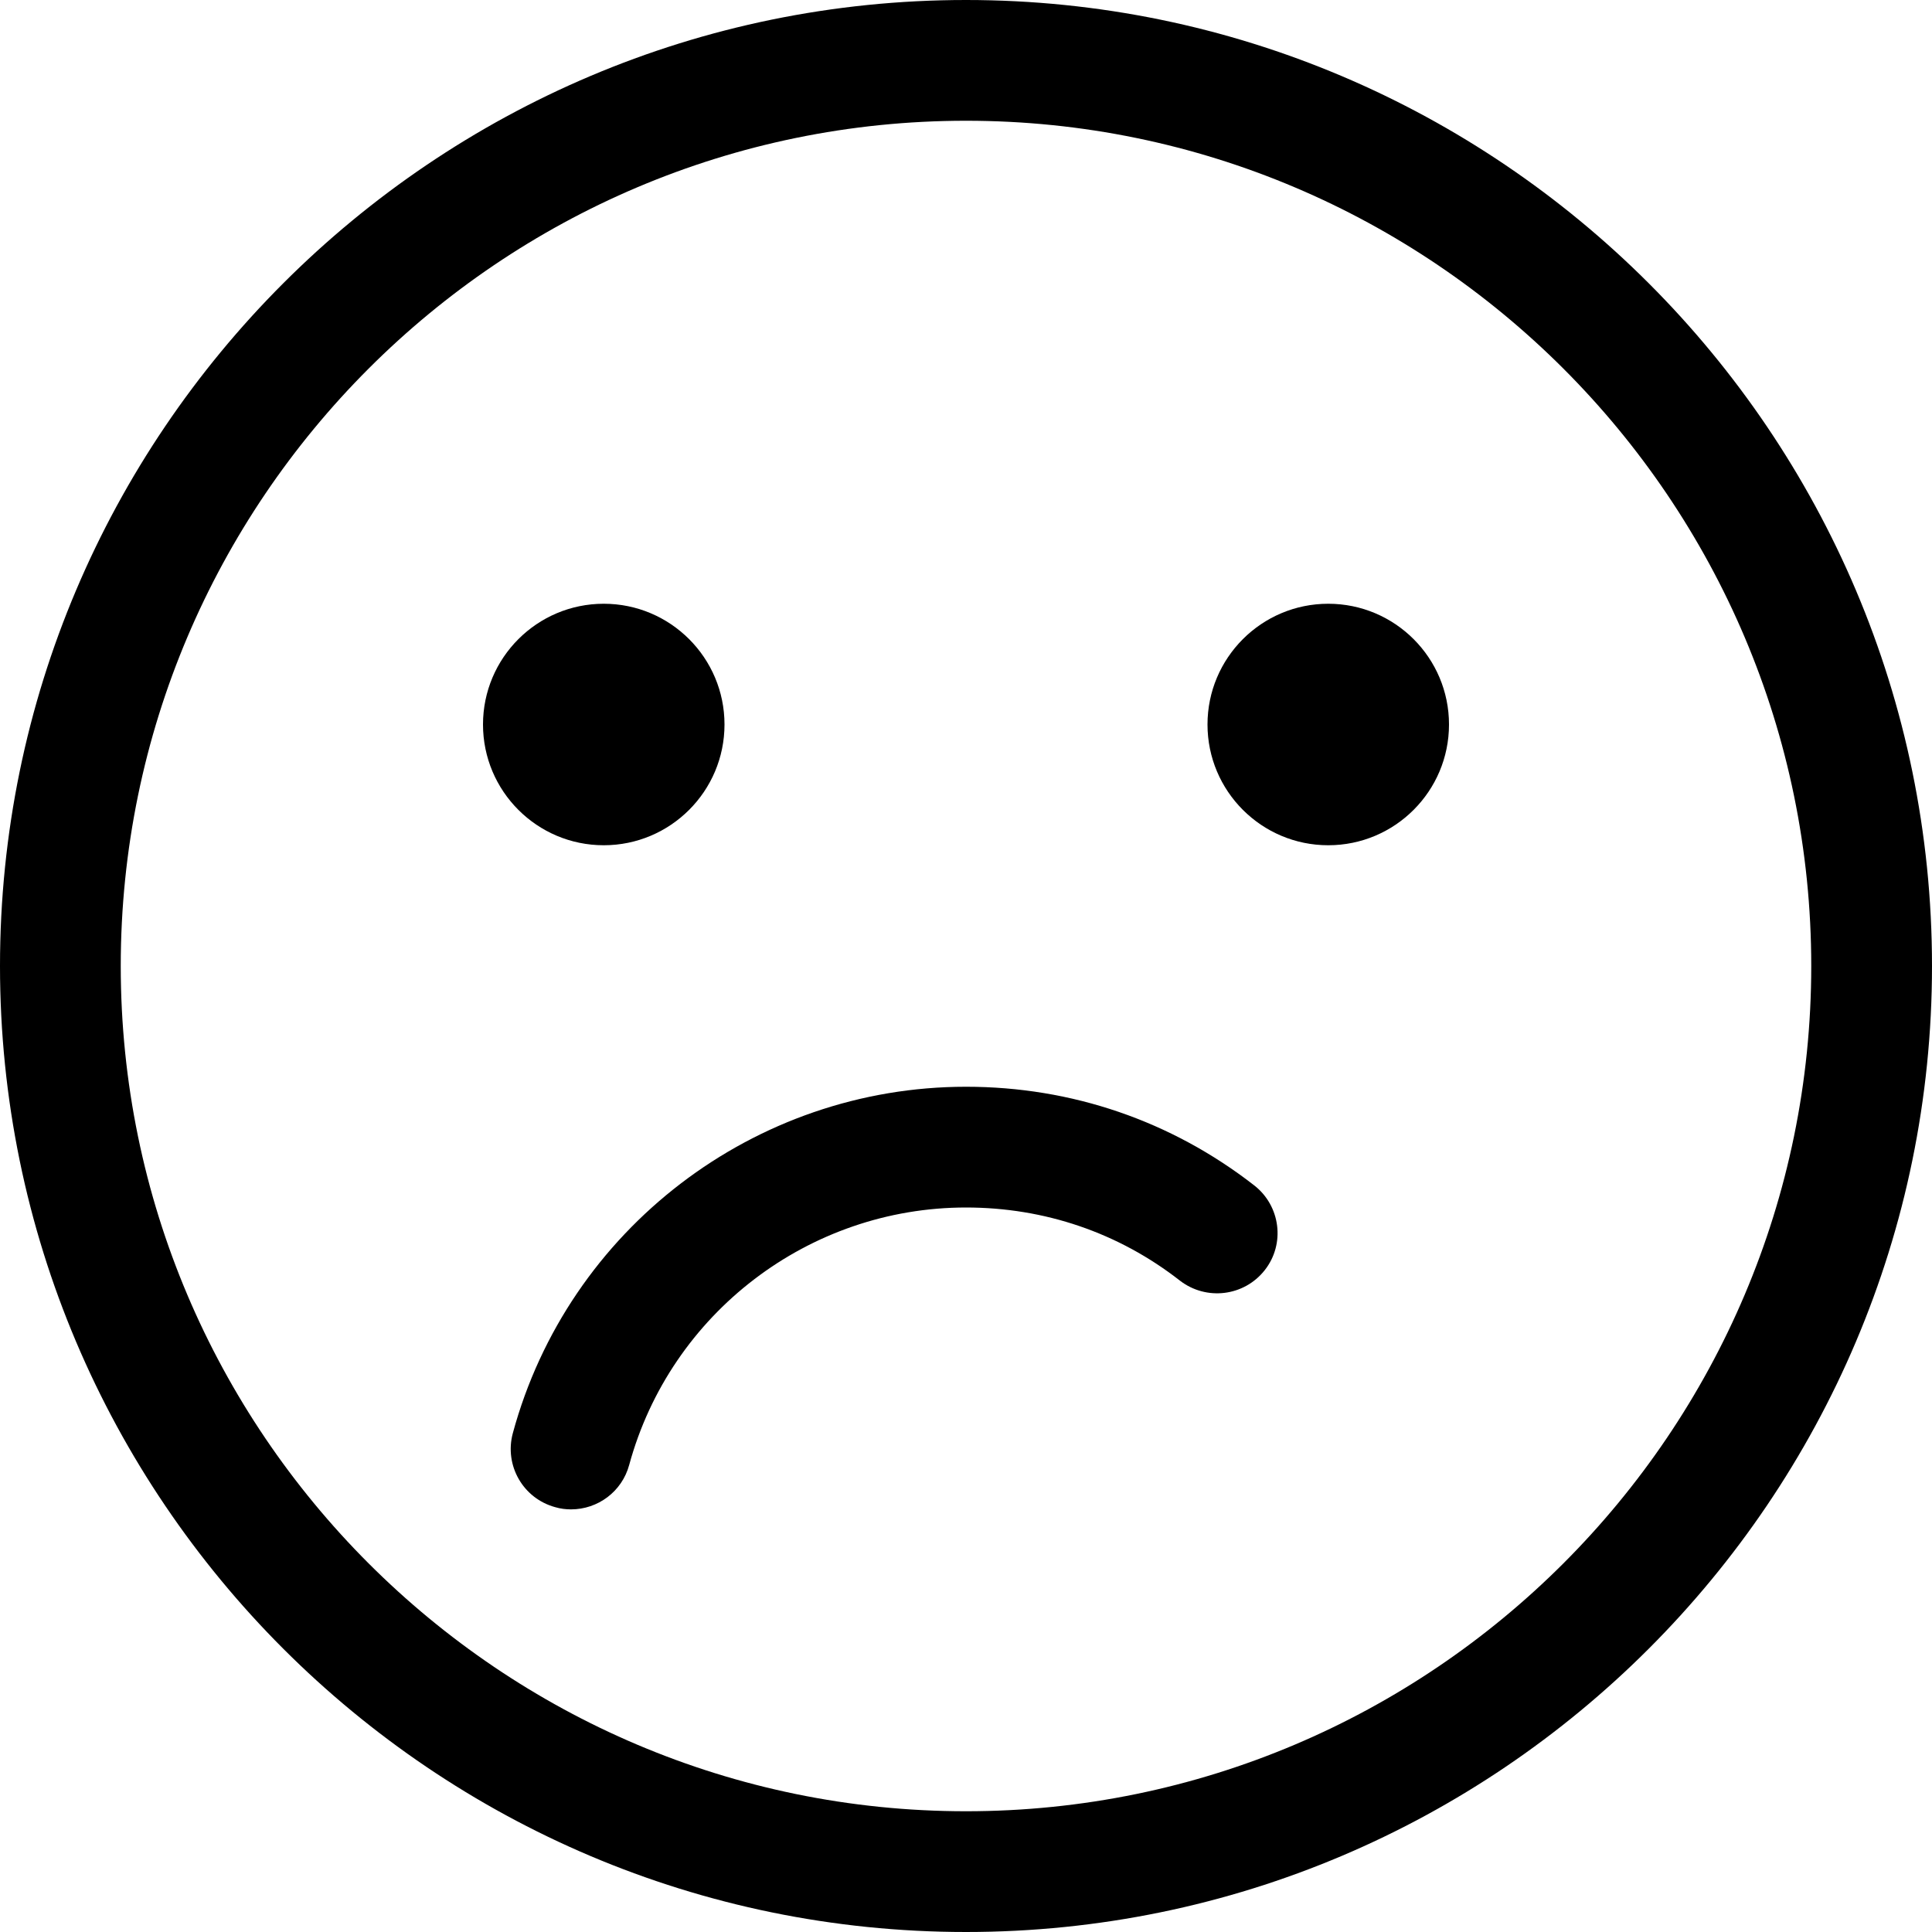 <svg version="1.1" xmlns="http://www.w3.org/2000/svg" width="16" height="16" viewBox="0 0 16 16">
<title>emoji-confused</title>
<path d="M12 6c0 0.552-0.448 1-1 1s-1-0.448-1-1c0-0.552 0.448-1 1-1s1 0.448 1 1z"></path>
<path d="M6 6c0 0.552-0.448 1-1 1s-1-0.448-1-1c0-0.552 0.448-1 1-1s1 0.448 1 1z"></path>
<path d="M8 0c-4.411 0-8 3.589-8 8s3.589 8 8 8 8-3.589 8-8-3.589-8-8-8zM8 15c-3.859 0-7-3.14-7-7s3.141-7 7-7 7 3.14 7 7-3.141 7-7 7z"></path>
<path d="M8 9c-1.752 0-3.295 1.18-3.753 2.869-0.072 0.267 0.085 0.541 0.352 0.613 0.044 0.013 0.088 0.018 0.13 0.018 0.221 0 0.422-0.146 0.482-0.369 0.342-1.255 1.488-2.131 2.789-2.131 0.651 0 1.264 0.209 1.772 0.606 0.219 0.168 0.531 0.13 0.702-0.087s0.131-0.532-0.087-0.702c-0.686-0.534-1.511-0.817-2.387-0.817z"></path>
</svg>
